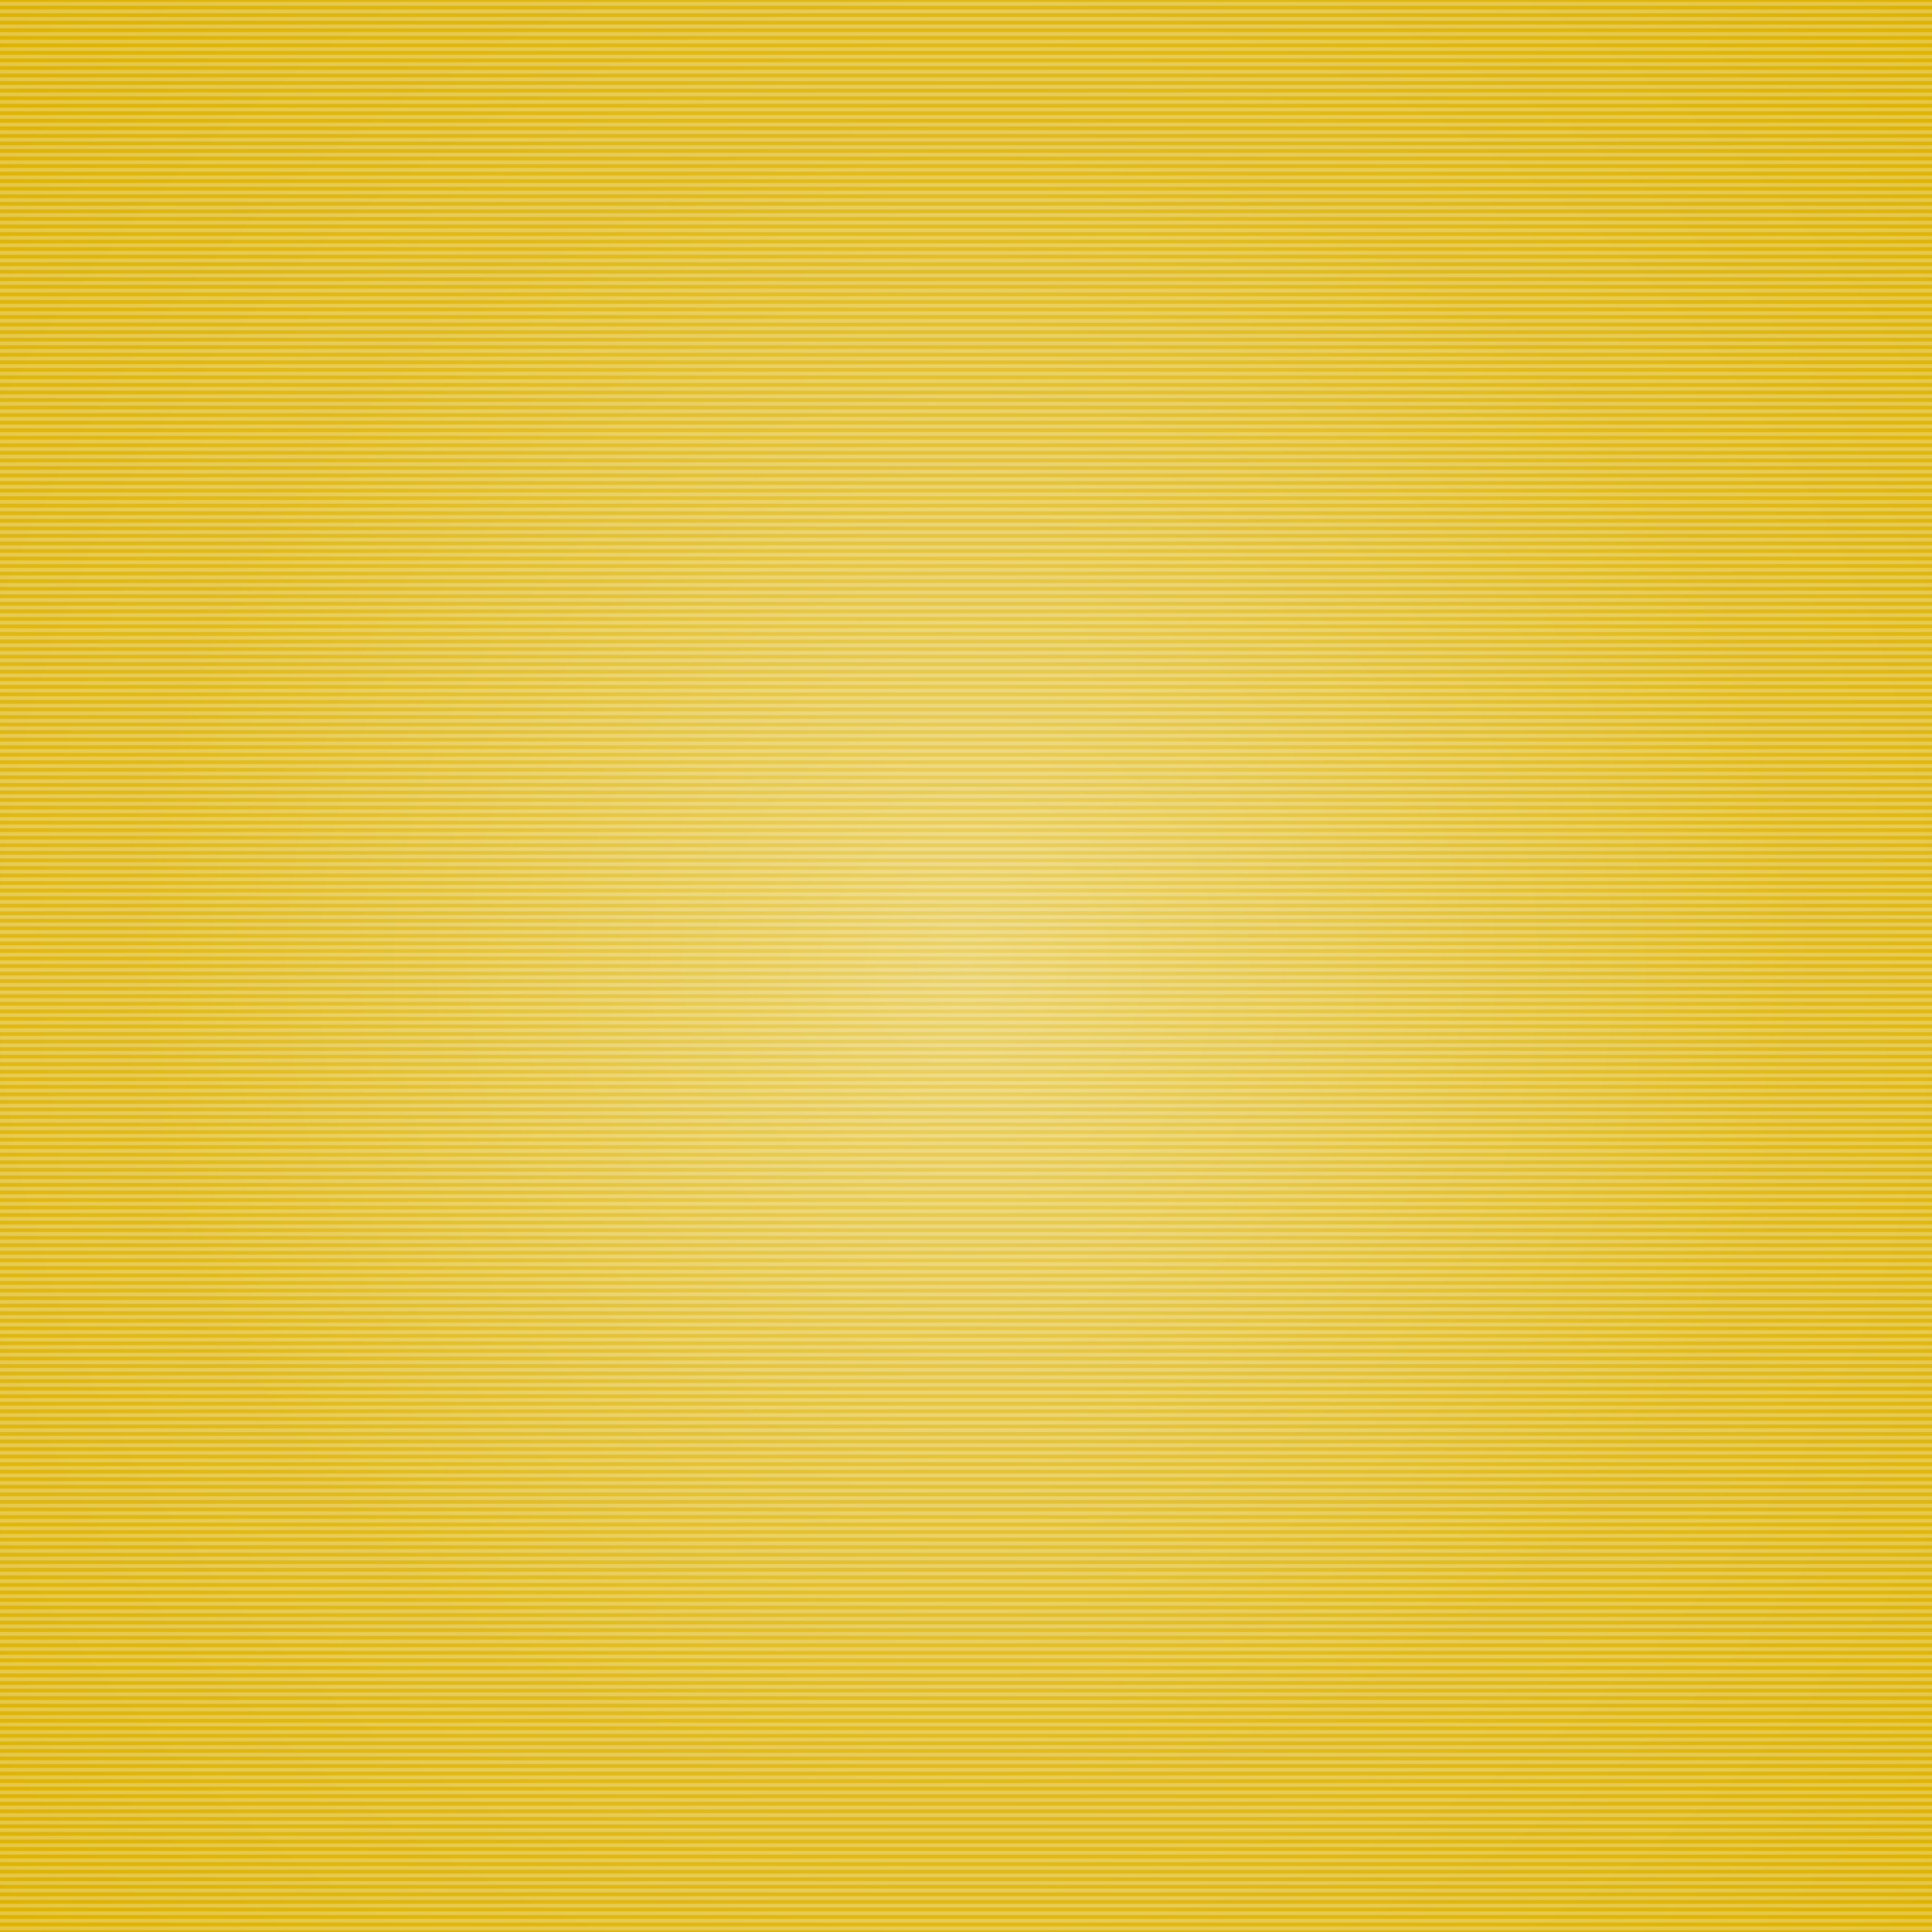 <?xml version="1.0" encoding="UTF-8"?>




<svg id="background" xmlns="http://www.w3.org/2000/svg" viewBox="0 0 2048 2048" class="background">
  <defs>
    <radialGradient id="glow-gradient" cx="50%" cy="50%" r="70%" fx="50%" fy="50%">
      <stop offset="0%" style="stop-color:#FFFFFF;stop-opacity:0.4"/>
      <stop offset="60%" style="stop-color:#FFFFFF;stop-opacity:0.1"/>
      <stop offset="100%" style="stop-color:#FFFFFF;stop-opacity:0"/>
    </radialGradient>
    <pattern id="scanline-pattern" x="0" y="0" width="8" height="8" patternUnits="userSpaceOnUse">
      <line x1="0" y1="4" x2="8" y2="4" stroke="#FFFFFF" stroke-width="4.0" stroke-opacity="0.25"/>
    </pattern>
    <pattern id="artdeco-pattern" x="0" y="0" width="160" height="160" patternUnits="userSpaceOnUse">
      <!-- Fan shapes -->
      <path d="M80 80 L120 40 A60 60 0 0 1 120 120 Z" fill="#FFFFFF" fill-opacity="0.15"/>
      <path d="M80 80 L40 40 A60 60 0 0 0 40 120 Z" fill="#FFFFFF" fill-opacity="0.15"/>
      <!-- Geometric borders -->
      <path d="M0 60 L20 80 L0 100 M160 60 L140 80 L160 100" 
            stroke="#FFFFFF" stroke-width="2" stroke-opacity="0.12"/>
      <!-- Chevron details -->
      <path d="M60 0 L80 20 L100 0 M60 160 L80 140 L100 160" 
            stroke="#FFFFFF" stroke-width="2" stroke-opacity="0.12"/>
      <!-- Center medallion -->
      <circle cx="80" cy="80" r="20" fill="none" stroke="#FFFFFF" stroke-width="3" stroke-opacity="0.2"/>
      <circle cx="80" cy="80" r="10" fill="none" stroke="#FFFFFF" stroke-width="2" stroke-opacity="0.15"/>
      <!-- Decorative lines -->
      <line x1="0" y1="80" x2="160" y2="80" stroke="#FFFFFF" stroke-width="1" stroke-opacity="0.1"/>
      <line x1="80" y1="0" x2="80" y2="160" stroke="#FFFFFF" stroke-width="1" stroke-opacity="0.1"/>
    </pattern>
  </defs>
  
  <!-- Base color layer -->
  <rect id="color-bg" width="2048" height="2048" fill="#ddb305"/>
  
  <!-- Radial gradient glow -->
  <rect id="gradient-glow" width="2048" height="2048" fill="url(#glow-gradient)"/>
  
  <!-- Pattern overlay with blend mode -->
  <rect id="pattern-overlay" width="2048" height="2048" fill="url(#scanline-pattern)"/>
</svg>